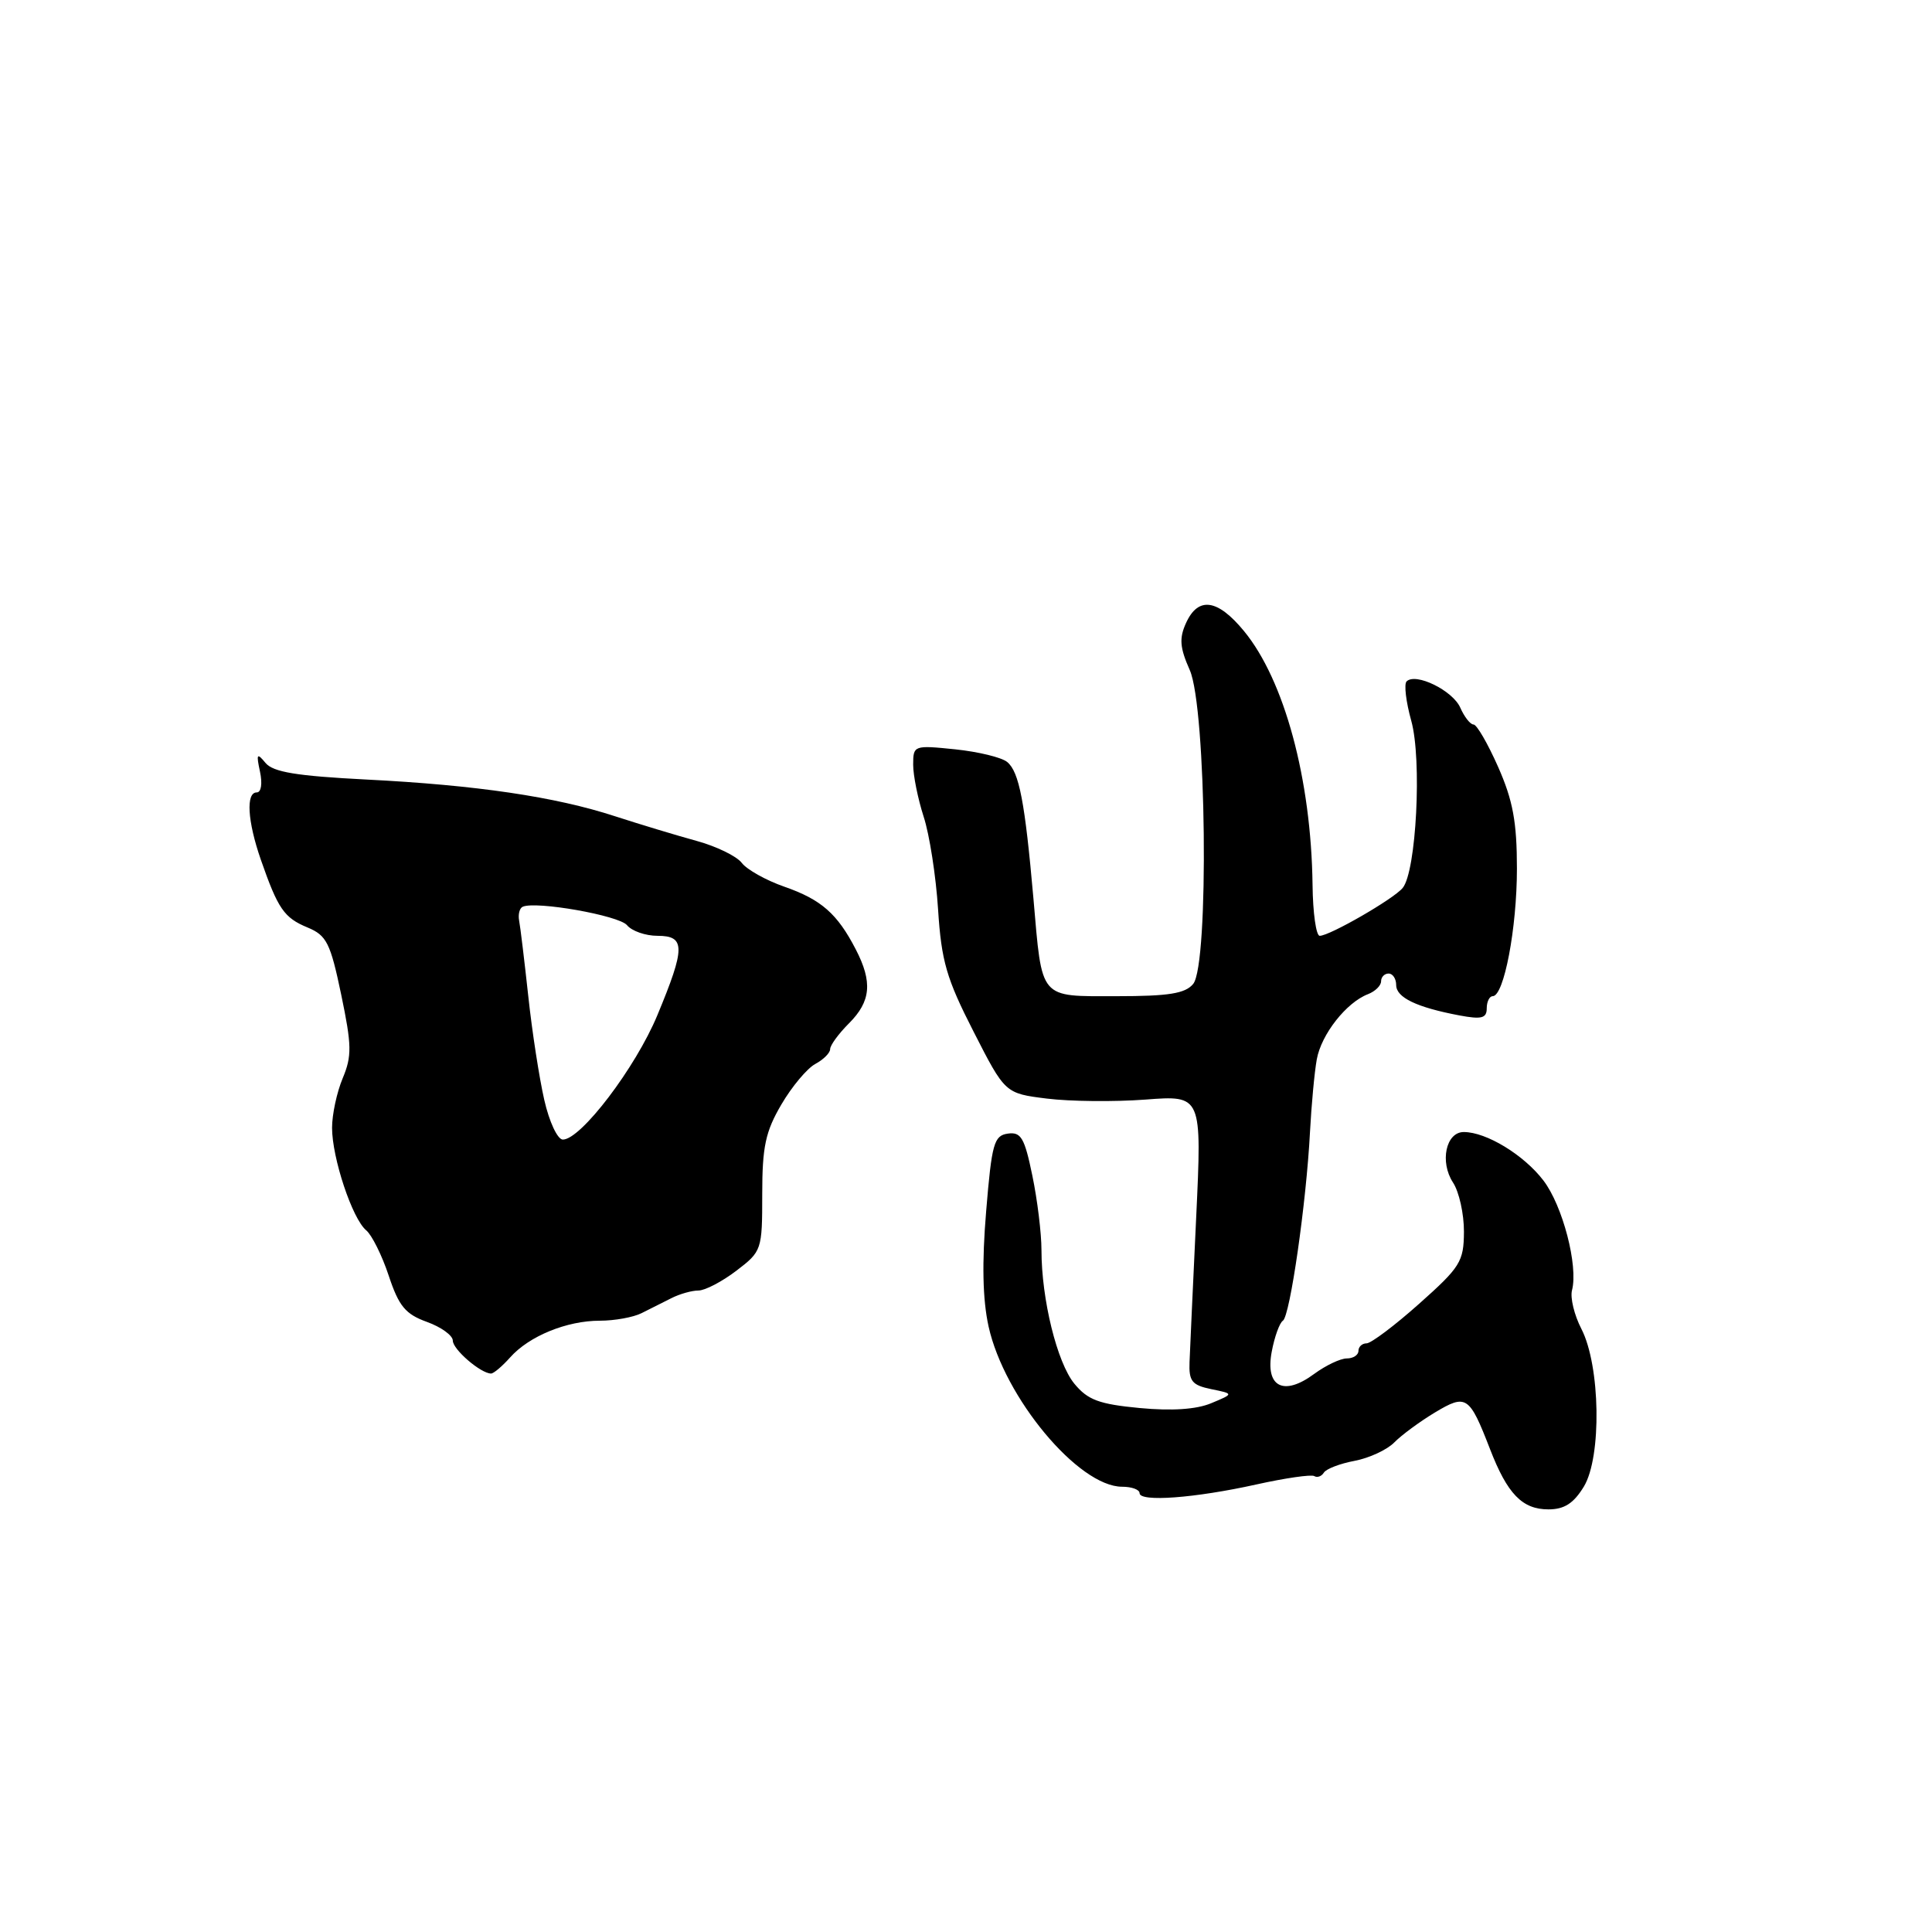 <?xml version="1.0" encoding="UTF-8" standalone="no"?>
<!DOCTYPE svg PUBLIC "-//W3C//DTD SVG 1.1//EN" "http://www.w3.org/Graphics/SVG/1.1/DTD/svg11.dtd" >
<svg xmlns="http://www.w3.org/2000/svg" xmlns:xlink="http://www.w3.org/1999/xlink" version="1.1" viewBox="0 0 256 256">
 <g >
 <path fill="currentColor"
d=" M 209.87 196.98 C 212.25 193.05 212.06 180.96 209.54 176.08 C 208.60 174.26 208.04 171.95 208.30 170.96 C 209.14 167.74 207.07 159.77 204.51 156.42 C 201.92 153.03 196.95 150.00 193.96 150.00 C 191.59 150.00 190.75 153.96 192.53 156.69 C 193.34 157.92 193.99 160.86 193.98 163.21 C 193.96 167.17 193.50 167.90 188.05 172.75 C 184.81 175.64 181.67 178.00 181.08 178.00 C 180.49 178.00 180.00 178.45 180.00 179.00 C 180.00 179.55 179.31 180.00 178.46 180.00 C 177.61 180.00 175.68 180.92 174.15 182.04 C 170.08 185.06 167.63 183.78 168.51 179.11 C 168.88 177.13 169.55 175.28 169.99 175.00 C 170.93 174.41 173.10 159.34 173.58 150.00 C 173.77 146.43 174.17 142.09 174.48 140.37 C 175.08 137.05 178.40 132.83 181.27 131.73 C 182.22 131.36 183.00 130.60 183.00 130.03 C 183.00 129.46 183.45 129.00 184.00 129.00 C 184.55 129.00 185.00 129.69 185.00 130.52 C 185.00 132.18 187.72 133.48 193.39 134.55 C 196.32 135.10 197.00 134.92 197.00 133.61 C 197.00 132.73 197.36 132.00 197.79 132.00 C 199.29 132.00 201.00 122.97 201.00 115.11 C 201.00 108.91 200.47 106.06 198.51 101.62 C 197.14 98.53 195.68 96.00 195.25 96.00 C 194.82 96.00 194.03 94.99 193.49 93.76 C 192.48 91.49 187.58 89.09 186.38 90.29 C 186.02 90.65 186.30 93.00 187.00 95.51 C 188.43 100.62 187.67 115.49 185.86 117.66 C 184.66 119.12 176.19 124.00 174.87 124.00 C 174.39 124.00 173.96 120.96 173.92 117.25 C 173.74 103.25 170.19 90.11 164.82 83.60 C 161.33 79.37 158.77 79.01 157.16 82.54 C 156.23 84.58 156.33 85.81 157.65 88.79 C 159.86 93.77 160.23 127.82 158.10 130.38 C 157.05 131.65 154.86 132.00 147.98 132.00 C 137.61 132.00 138.11 132.59 136.93 119.00 C 135.81 106.29 135.05 102.28 133.46 100.97 C 132.73 100.36 129.63 99.61 126.57 99.29 C 121.09 98.73 121.00 98.76 121.00 101.33 C 121.00 102.76 121.63 105.86 122.39 108.22 C 123.16 110.57 124.02 116.10 124.30 120.50 C 124.74 127.36 125.41 129.67 129.00 136.69 C 133.18 144.88 133.18 144.88 138.73 145.57 C 141.79 145.95 147.66 146.01 151.78 145.70 C 159.26 145.13 159.26 145.13 158.50 161.32 C 158.08 170.22 157.68 178.84 157.62 180.48 C 157.52 183.02 157.94 183.54 160.50 184.07 C 163.50 184.68 163.50 184.68 160.50 185.93 C 158.53 186.76 155.27 186.97 151.00 186.57 C 145.63 186.06 144.13 185.50 142.36 183.35 C 140.07 180.56 138.00 172.17 138.00 165.64 C 138.00 163.43 137.46 158.99 136.79 155.77 C 135.76 150.76 135.29 149.96 133.54 150.21 C 131.71 150.47 131.41 151.52 130.67 160.50 C 130.10 167.33 130.20 172.17 130.99 175.76 C 133.07 185.19 142.91 197.00 148.69 197.00 C 149.96 197.00 151.00 197.38 151.00 197.85 C 151.00 199.05 158.31 198.51 166.47 196.70 C 170.30 195.85 173.76 195.35 174.15 195.59 C 174.54 195.83 175.11 195.63 175.42 195.13 C 175.73 194.63 177.56 193.93 179.49 193.57 C 181.43 193.20 183.79 192.11 184.75 191.13 C 185.71 190.15 188.13 188.37 190.12 187.17 C 194.29 184.67 194.69 184.93 197.43 192.00 C 199.73 197.96 201.71 200.00 205.17 200.00 C 207.28 200.00 208.51 199.21 209.87 196.98 Z  M 67.60 179.86 C 70.11 177.04 75.09 175.00 79.48 175.00 C 81.43 175.00 83.92 174.55 85.01 174.00 C 86.11 173.45 87.89 172.55 88.99 172.00 C 90.08 171.45 91.68 171.00 92.55 171.00 C 93.42 171.00 95.68 169.82 97.57 168.38 C 100.94 165.81 101.00 165.64 101.00 158.22 C 101.00 151.95 101.43 149.94 103.53 146.36 C 104.92 143.98 106.95 141.56 108.03 140.98 C 109.11 140.40 110.00 139.52 110.00 139.01 C 110.00 138.50 111.12 136.97 112.50 135.59 C 115.40 132.69 115.64 130.13 113.39 125.79 C 110.95 121.07 108.82 119.20 103.95 117.50 C 101.50 116.65 98.96 115.22 98.29 114.34 C 97.62 113.45 94.92 112.14 92.29 111.42 C 89.66 110.70 84.80 109.23 81.50 108.16 C 73.57 105.57 63.15 104.03 48.50 103.29 C 39.30 102.82 36.19 102.31 35.18 101.09 C 34.04 99.71 33.94 99.87 34.45 102.25 C 34.79 103.84 34.61 105.00 34.02 105.00 C 32.56 105.00 32.79 108.81 34.56 113.91 C 36.84 120.45 37.64 121.61 40.76 122.90 C 43.28 123.95 43.78 124.94 45.21 131.79 C 46.61 138.51 46.64 139.93 45.41 142.87 C 44.63 144.73 44.00 147.68 44.00 149.44 C 44.00 153.43 46.68 161.49 48.52 163.02 C 49.27 163.64 50.62 166.35 51.51 169.04 C 52.85 173.08 53.72 174.13 56.57 175.16 C 58.46 175.84 60.00 176.96 60.00 177.64 C 60.00 178.81 63.71 182.00 65.07 182.00 C 65.41 182.00 66.55 181.04 67.60 179.86 Z  M 72.12 145.75 C 71.46 142.86 70.50 136.68 70.00 132.00 C 69.49 127.33 68.95 122.83 68.79 122.00 C 68.63 121.17 68.84 120.34 69.26 120.15 C 71.01 119.36 82.00 121.30 83.08 122.59 C 83.72 123.37 85.54 124.00 87.12 124.00 C 90.84 124.00 90.83 125.56 87.10 134.53 C 84.21 141.48 76.97 151.00 74.58 151.00 C 73.88 151.00 72.78 148.66 72.12 145.75 Z "/>
</g>
</svg>